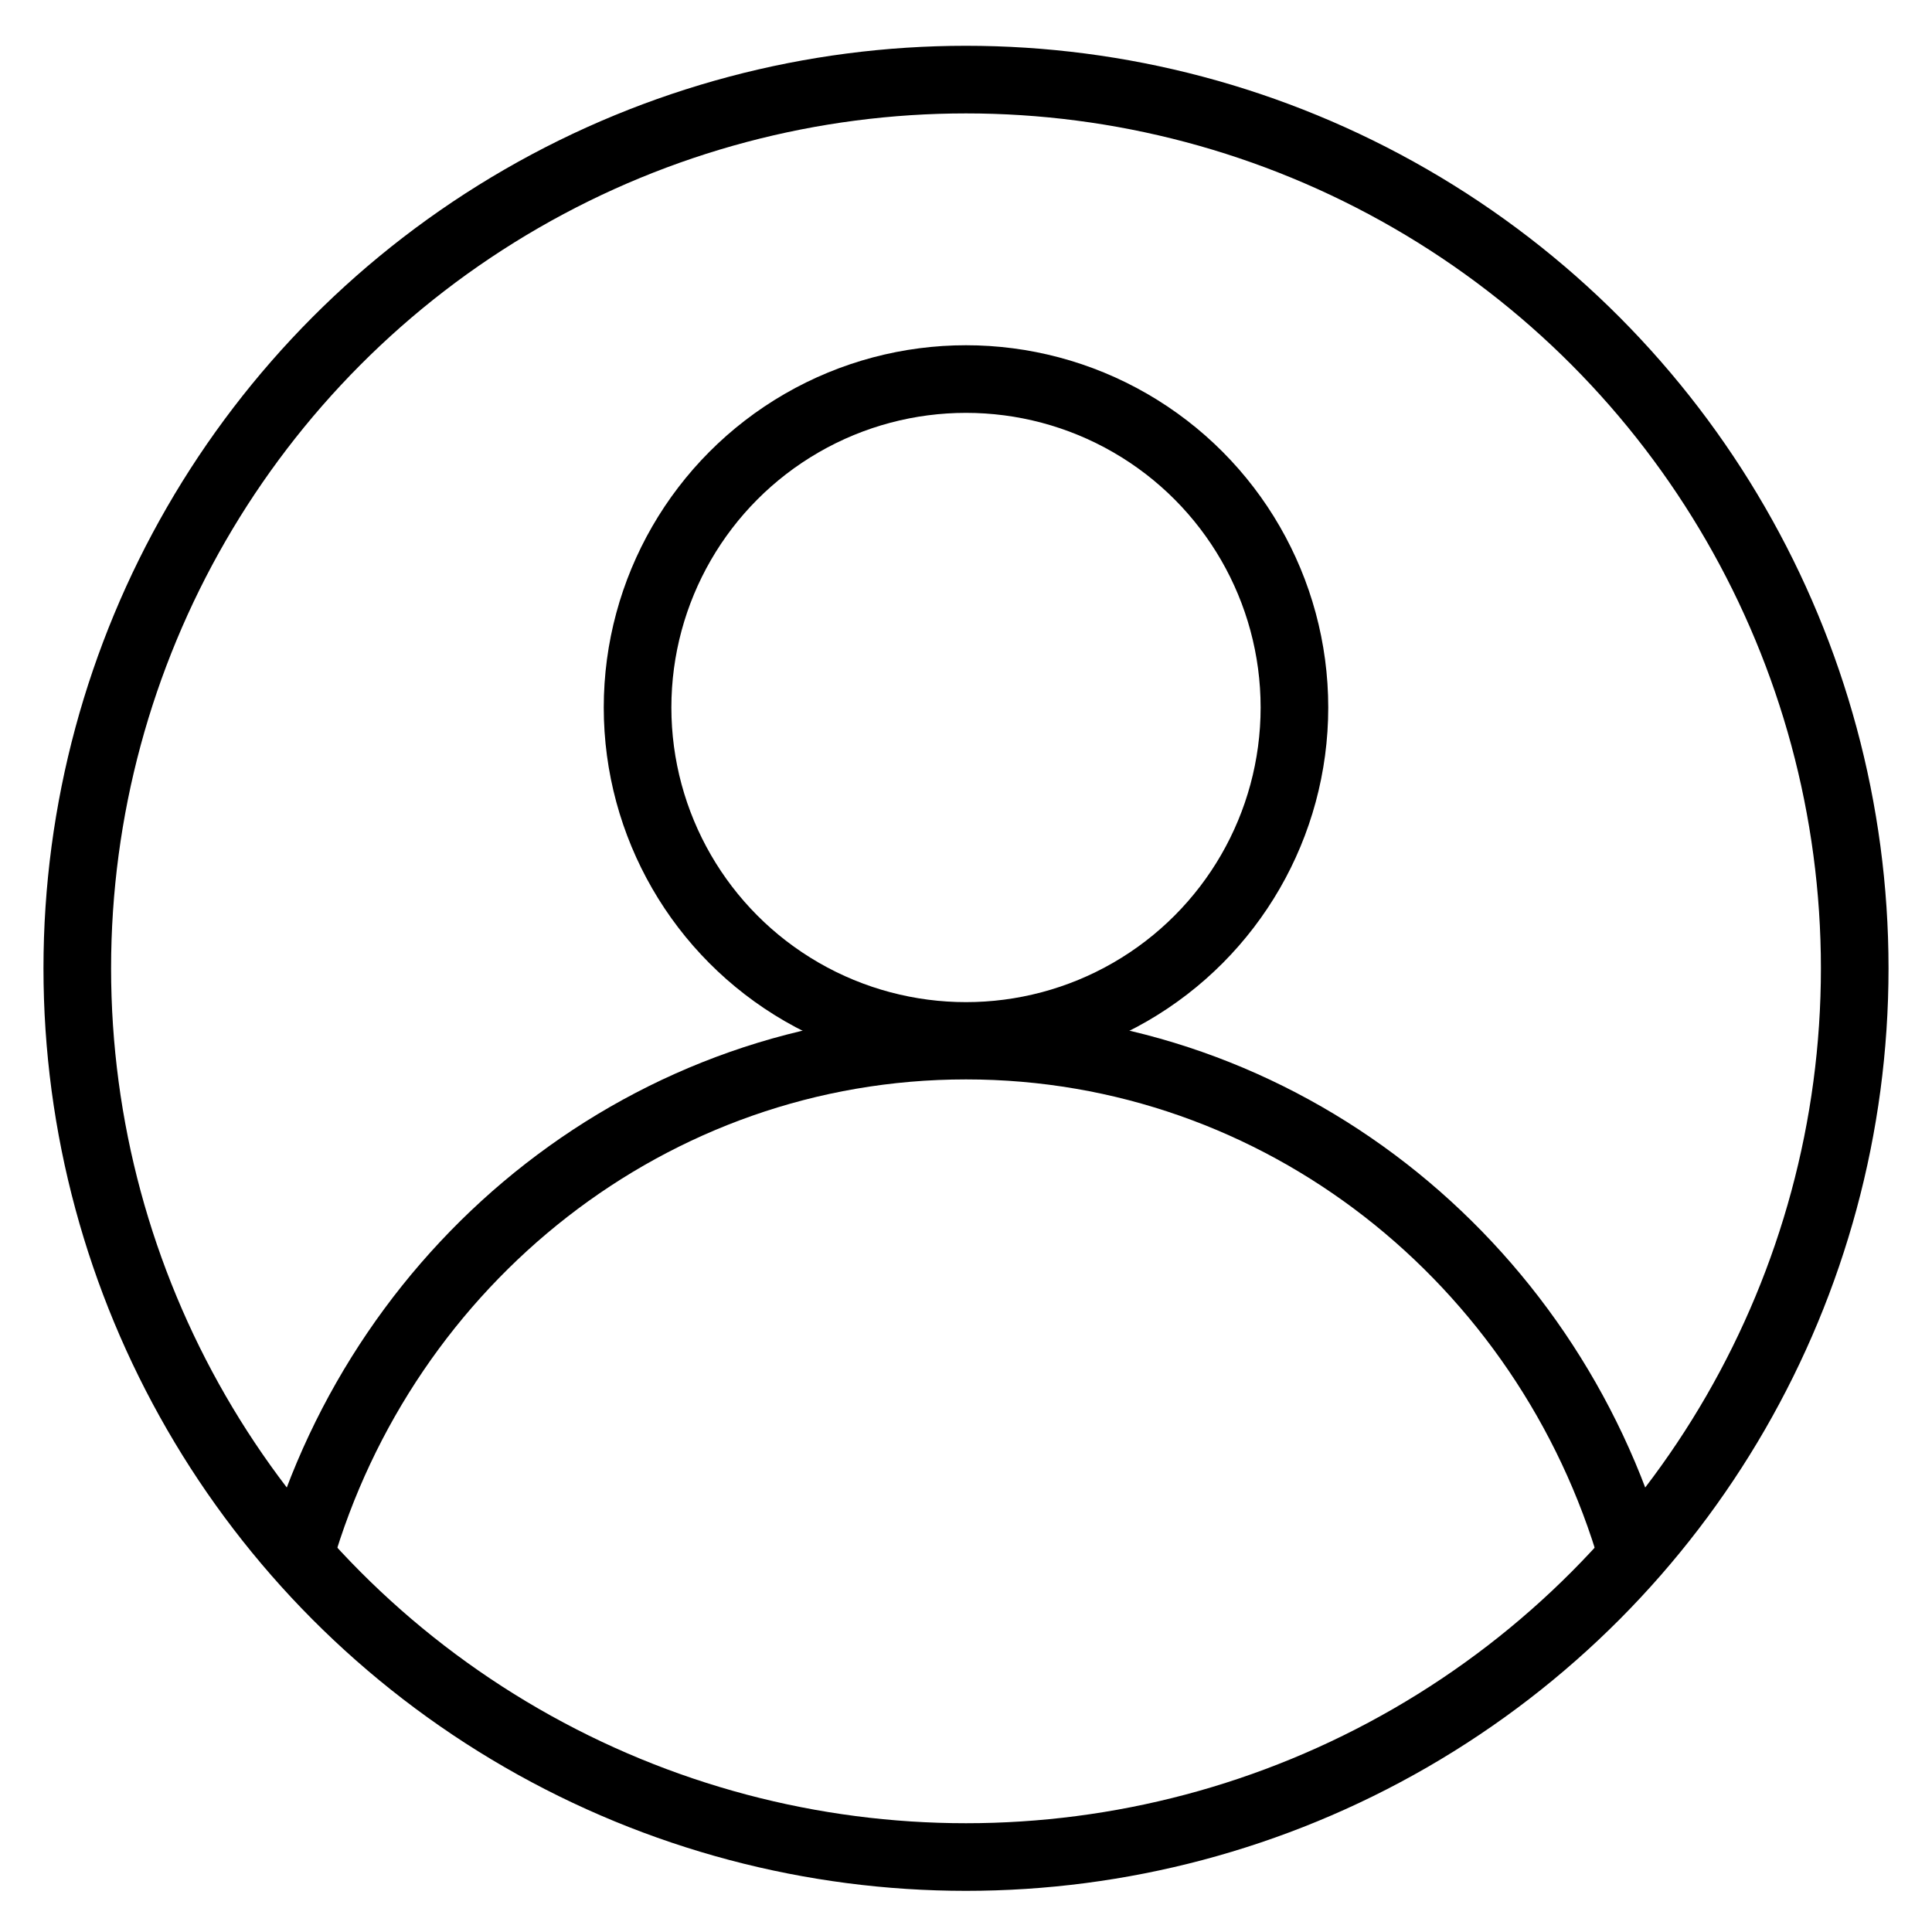 <?xml version="1.0" encoding="utf-8"?>
<!-- Generator: Adobe Illustrator 23.0.3, SVG Export Plug-In . SVG Version: 6.00 Build 0)  -->
<svg version="1.1" id="Layer_1" xmlns="http://www.w3.org/2000/svg" xmlns:xlink="http://www.w3.org/1999/xlink" x="0px"
     y="0px"
     viewBox="0 0 100 100" enable-background="new 0 0 100 100" xml:space="preserve">
    <defs>
        <symbol id="asset" viewBox="0 0 100 100">
            <g>
                <circle fill="none" stroke="currentColor" stroke-width="3.5" stroke-miterlimit="10" cx="50" cy="36.62"
                        r="17"/>
                <path fill="none" stroke="currentColor" stroke-width="3.5" stroke-miterlimit="10" d="M15.5,80.54C19.92,65.26,33.7,54.12,50,54.12
                    s30.08,11.14,34.5,26.42"/>
                <circle fill="none" stroke="currentColor" stroke-width="3.5" stroke-miterlimit="10" cx="50" cy="50.12"
                        r="46"/>
            </g>
        </symbol>
    </defs>
    <g>
        <use xlink:href="#asset"></use>
    </g>
</svg>
